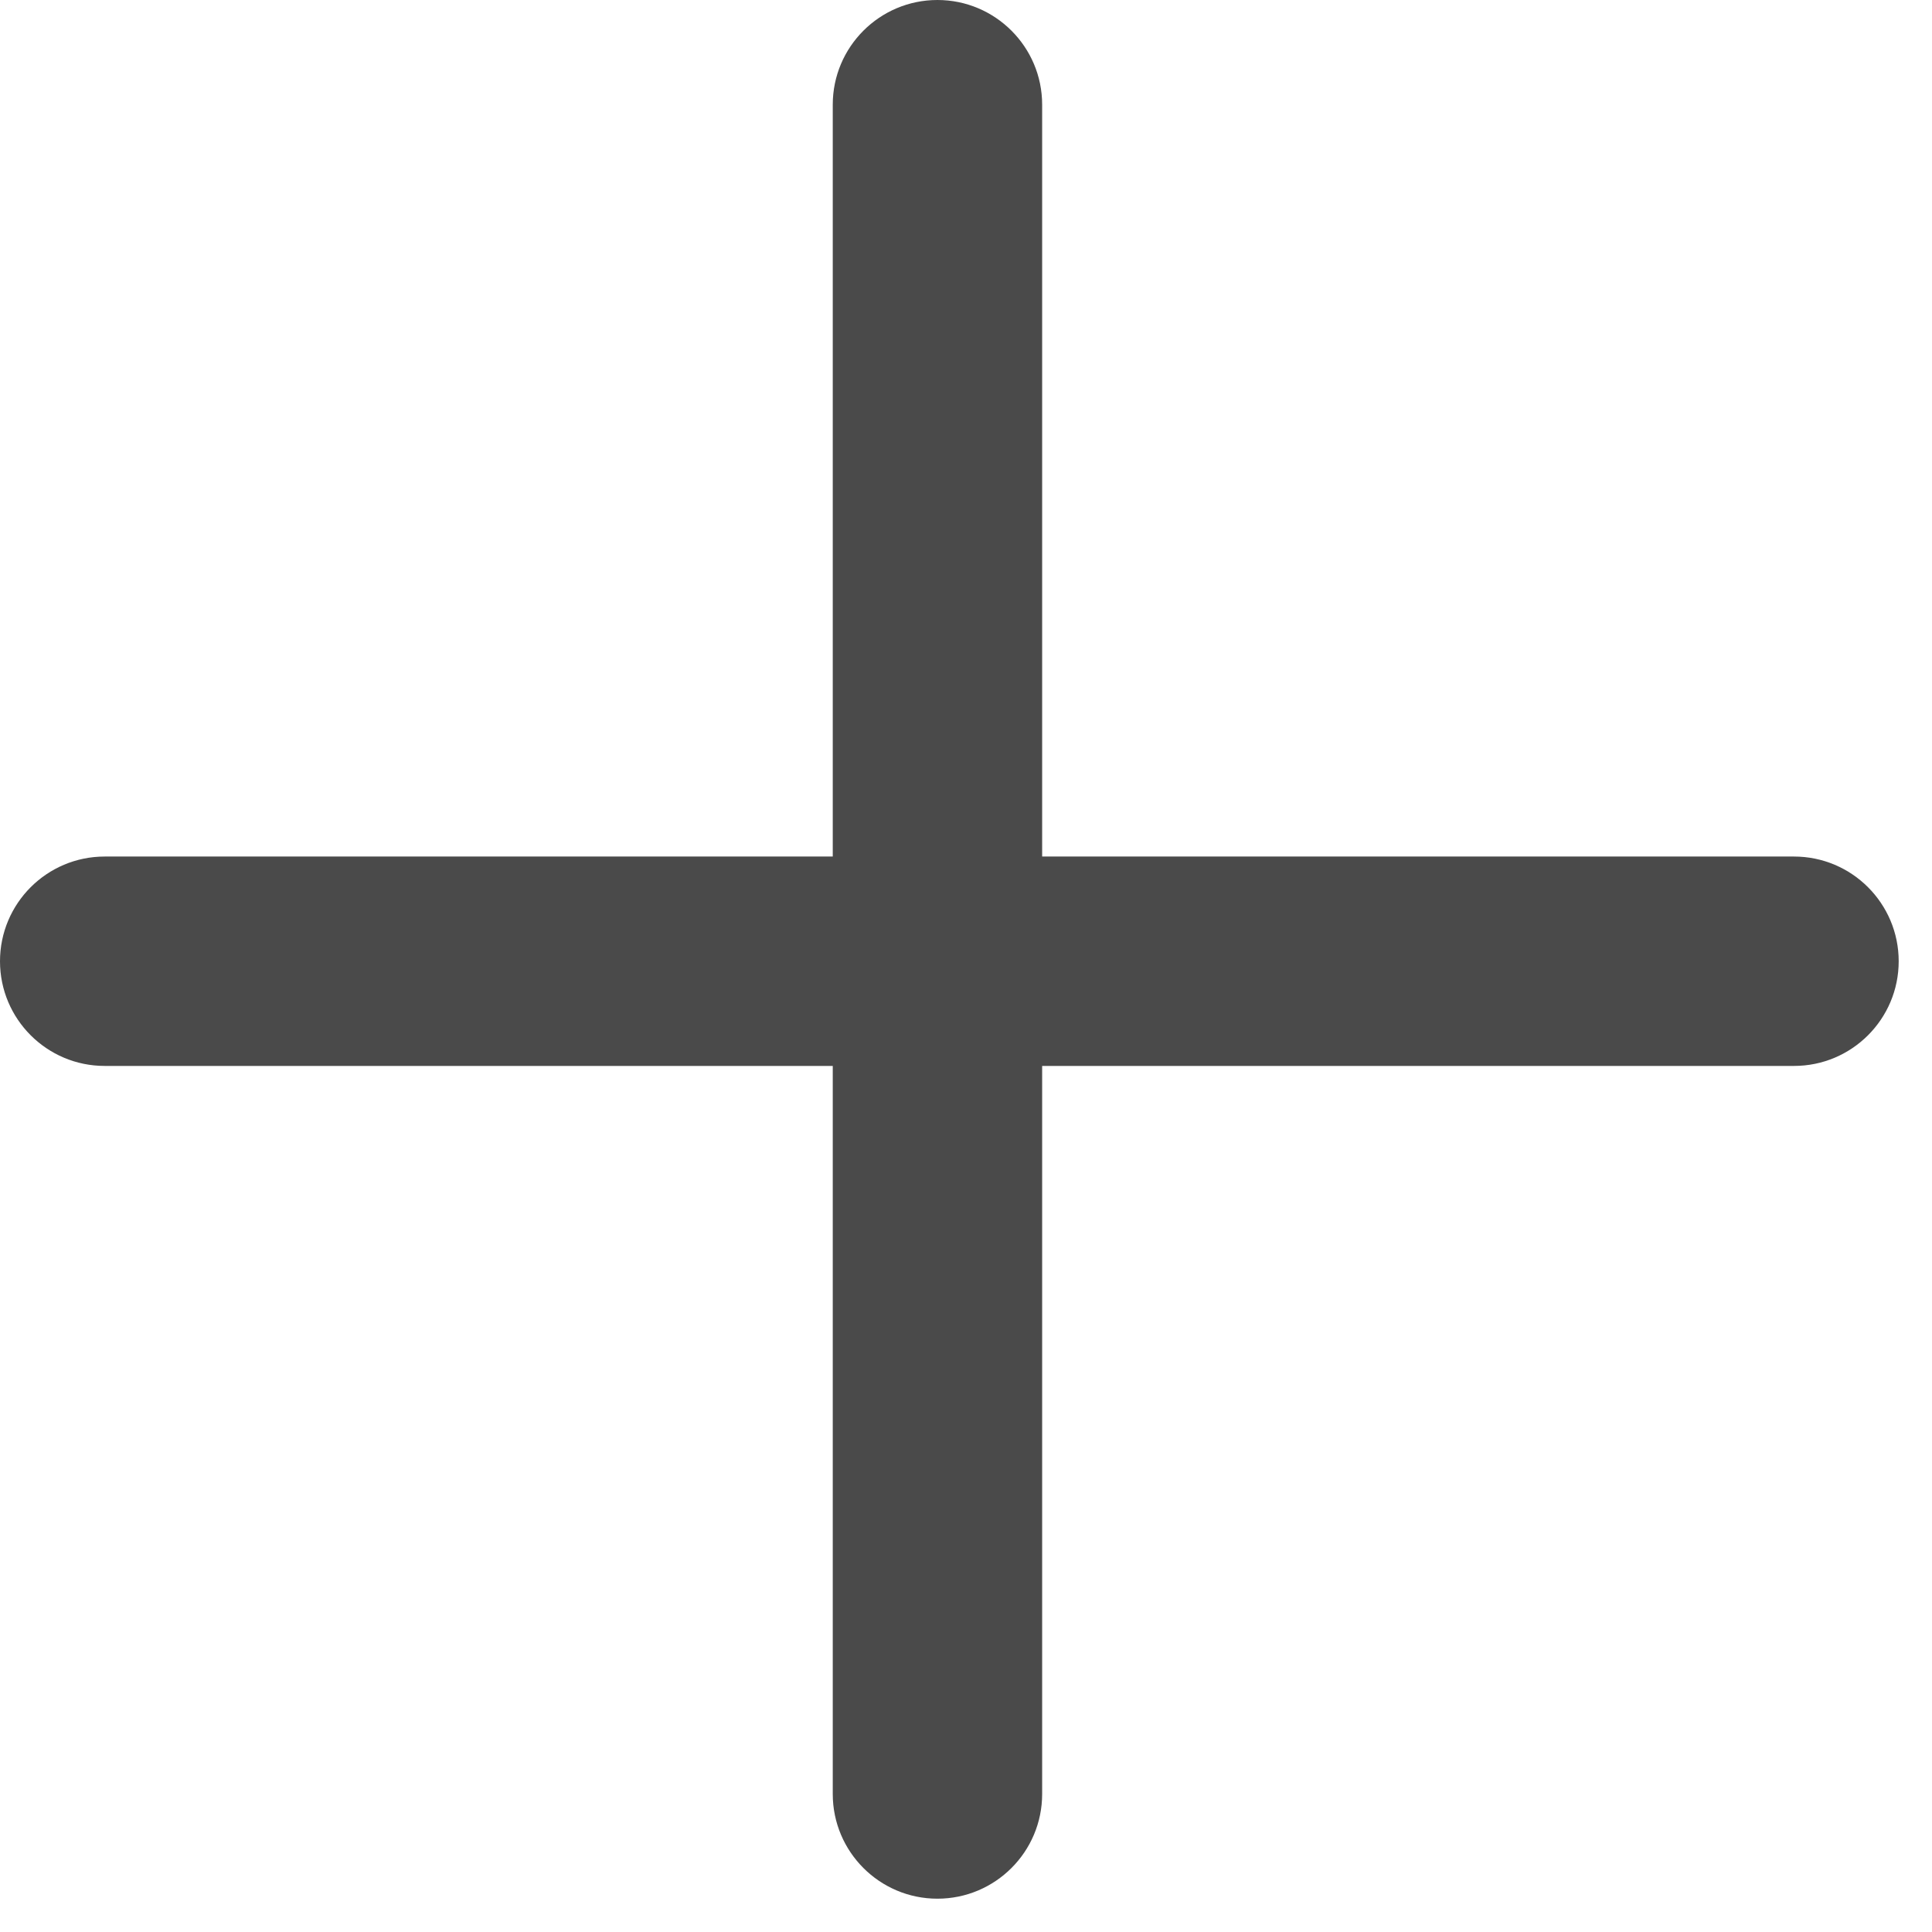 <svg width="29" height="29" viewBox="0 0 29 29" fill="none" xmlns="http://www.w3.org/2000/svg">
<path d="M28.5 14.429C28.5 15.296 27.796 16 26.929 16H15.643V26.929C15.643 27.796 14.939 28.5 14.071 28.5C13.204 28.5 12.5 27.796 12.5 26.929V16H1.571C0.704 16 0 15.296 0 14.429C0 13.561 0.704 12.857 1.571 12.857H12.5V1.571C12.5 0.704 13.204 0 14.071 0C14.939 0 15.643 0.704 15.643 1.571V12.857H26.929C27.796 12.857 28.5 13.561 28.5 14.429Z" fill="#4A4A4A"/>
</svg>
